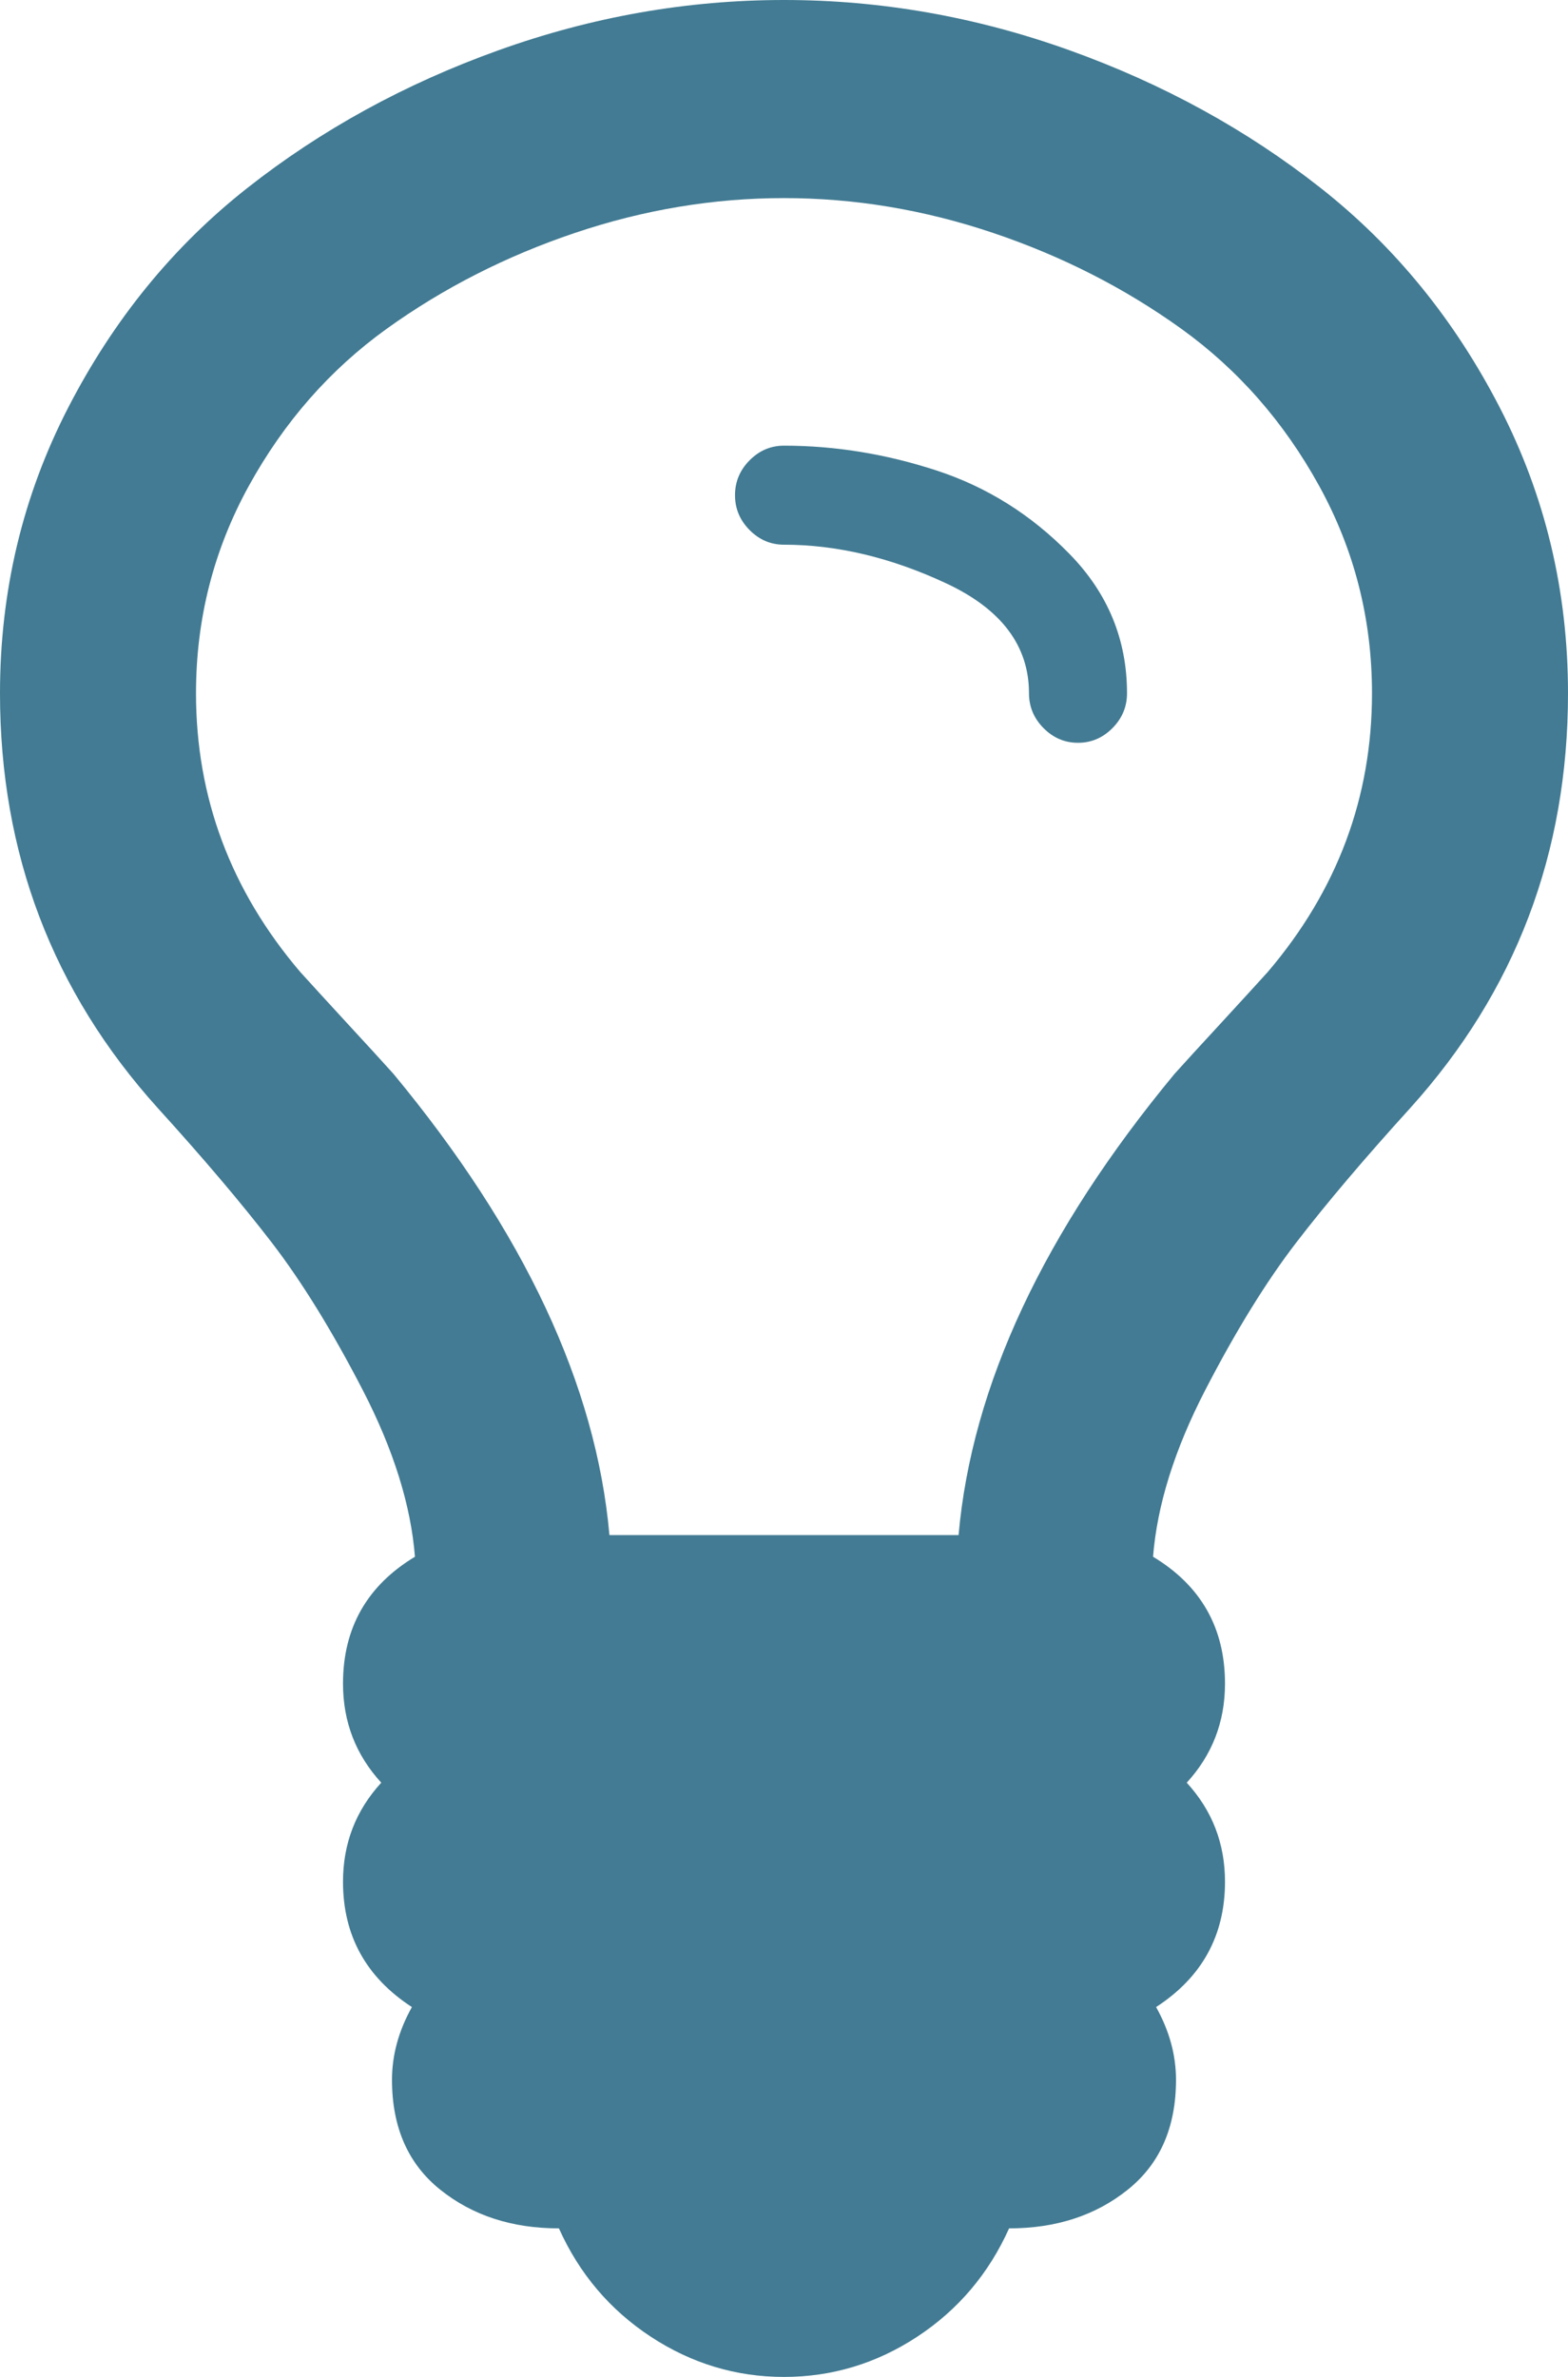 ﻿<?xml version="1.0" encoding="utf-8"?>
<svg version="1.1" xmlns:xlink="http://www.w3.org/1999/xlink" width="33px" height="50px" xmlns="http://www.w3.org/2000/svg">
  <g transform="matrix(1 0 0 1 -298 -686 )">
    <path d="M 22.51 11.654  C 23.316 12.478  23.719 13.455  23.719 14.583  C 23.719 14.865  23.617 15.11  23.413 15.316  C 23.208 15.522  22.967 15.625  22.688 15.625  C 22.408 15.625  22.167 15.522  21.962 15.316  C 21.758 15.11  21.656 14.865  21.656 14.583  C 21.656 13.585  21.076 12.815  19.916 12.272  C 18.756 11.73  17.617 11.458  16.5 11.458  C 16.221 11.458  15.979 11.355  15.775 11.149  C 15.571 10.943  15.469 10.699  15.469 10.417  C 15.469 10.135  15.571 9.89  15.775 9.684  C 15.979 9.478  16.221 9.375  16.5 9.375  C 17.574 9.375  18.643 9.549  19.707 9.896  C 20.77 10.243  21.705 10.829  22.51 11.654  Z M 26.684 20.443  C 28.145 18.728  28.875 16.775  28.875 14.583  C 28.875 13.021  28.504 11.567  27.763 10.221  C 27.022 8.876  26.055 7.775  24.863 6.917  C 23.67 6.06  22.349 5.387  20.899 4.899  C 19.449 4.411  17.982 4.167  16.5 4.167  C 15.018 4.167  13.551 4.411  12.101 4.899  C 10.651 5.387  9.33 6.06  8.137 6.917  C 6.945 7.775  5.978 8.876  5.237 10.221  C 4.496 11.567  4.125 13.021  4.125 14.583  C 4.125 16.775  4.855 18.728  6.316 20.443  C 6.531 20.681  6.859 21.039  7.299 21.517  C 7.74 21.994  8.067 22.352  8.282 22.591  C 11.032 25.911  12.547 29.145  12.826 32.292  L 20.174 32.292  C 20.453 29.145  21.968 25.911  24.718 22.591  C 24.933 22.352  25.26 21.994  25.701 21.517  C 26.141 21.039  26.469 20.681  26.684 20.443  Z M 31.566 8.577  C 32.522 10.433  33 12.435  33 14.583  C 33 17.947  31.894 20.855  29.681 23.307  C 28.714 24.371  27.914 25.315  27.28 26.139  C 26.646 26.964  26.007 28  25.362 29.248  C 24.718 30.496  24.353 31.662  24.267 32.747  C 25.276 33.355  25.781 34.245  25.781 35.417  C 25.781 36.22  25.513 36.914  24.976 37.5  C 25.513 38.086  25.781 38.78  25.781 39.583  C 25.781 40.712  25.298 41.591  24.331 42.22  C 24.61 42.719  24.75 43.229  24.75 43.75  C 24.75 44.748  24.412 45.519  23.735 46.061  C 23.058 46.604  22.226 46.875  21.237 46.875  C 20.808 47.83  20.163 48.589  19.304 49.154  C 18.444 49.718  17.51 50  16.5 50  C 15.49 50  14.556 49.718  13.696 49.154  C 12.837 48.589  12.192 47.83  11.763 46.875  C 10.774 46.875  9.942 46.604  9.265 46.061  C 8.588 45.519  8.25 44.748  8.25 43.75  C 8.25 43.229  8.39 42.719  8.669 42.22  C 7.702 41.591  7.219 40.712  7.219 39.583  C 7.219 38.78  7.487 38.086  8.024 37.5  C 7.487 36.914  7.219 36.22  7.219 35.417  C 7.219 34.245  7.724 33.355  8.733 32.747  C 8.647 31.662  8.282 30.496  7.638 29.248  C 6.993 28  6.354 26.964  5.72 26.139  C 5.086 25.315  4.286 24.371  3.319 23.307  C 1.106 20.855  0 17.947  0 14.583  C 0 12.435  0.478 10.433  1.434 8.577  C 2.39 6.722  3.647 5.181  5.205 3.955  C 6.762 2.729  8.524 1.763  10.49 1.058  C 12.456 0.353  14.459 0  16.5 0  C 18.541 0  20.544 0.353  22.51 1.058  C 24.476 1.763  26.238 2.729  27.795 3.955  C 29.353 5.181  30.61 6.722  31.566 8.577  Z " fill-rule="nonzero" fill="#427b93" stroke="none" transform="matrix(1 0 0 1 298 686 )" />
  </g>
</svg>